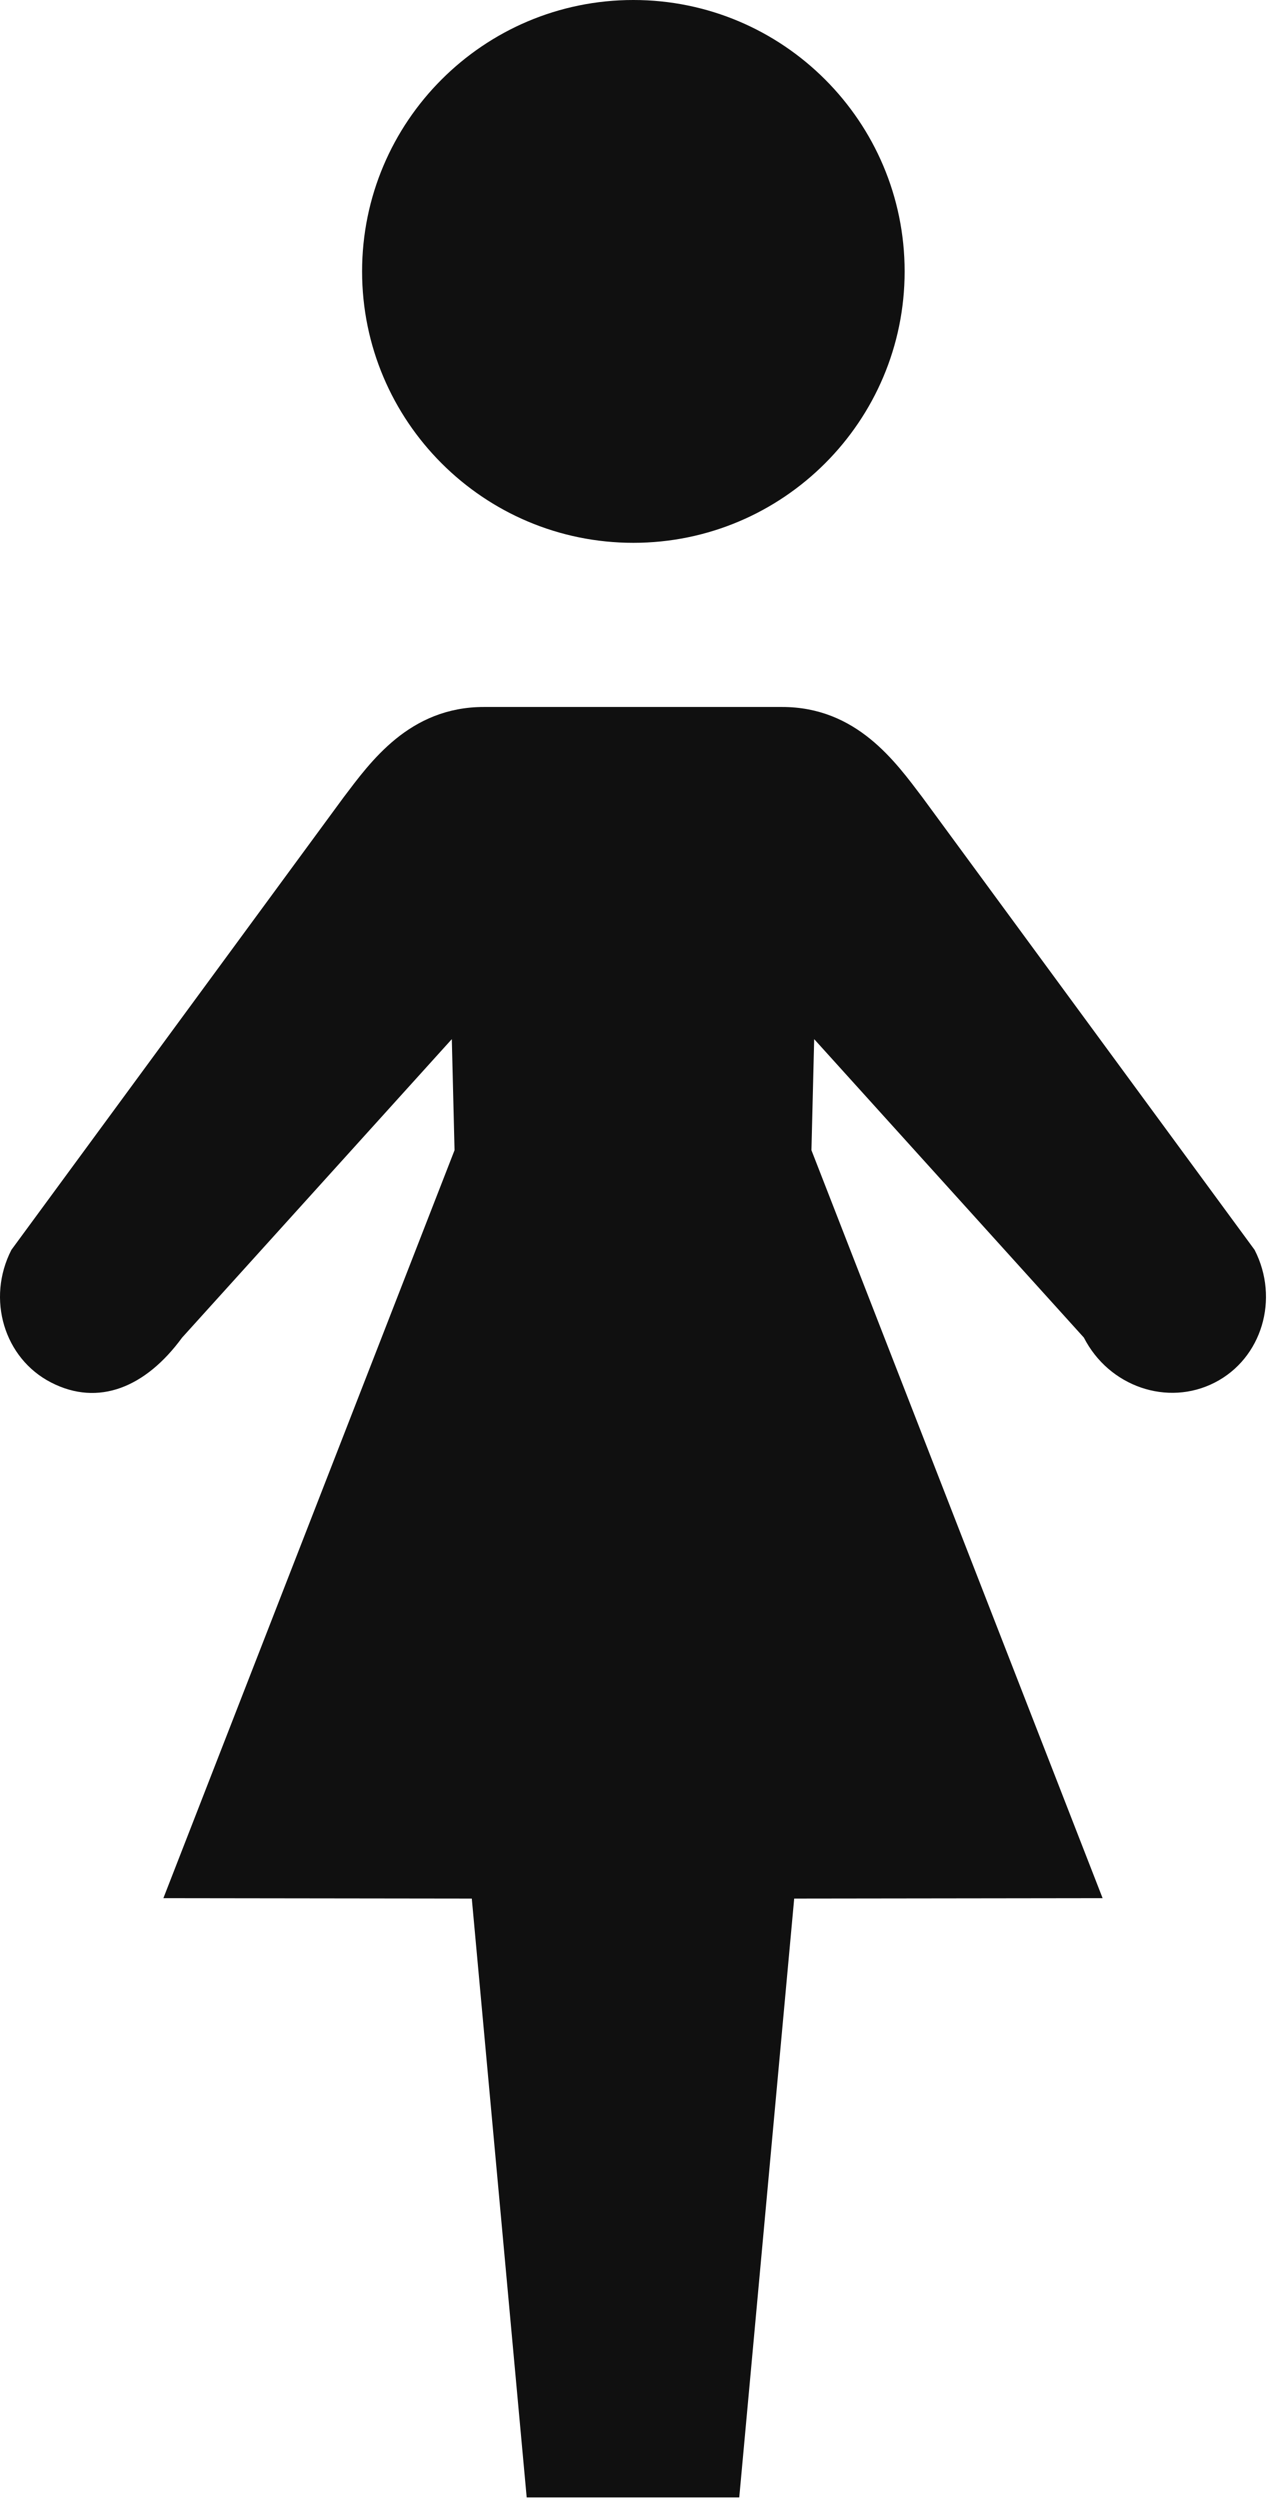 <svg width="285" height="562" viewBox="0 0 285 562" fill="none" xmlns="http://www.w3.org/2000/svg">
<path fill-rule="evenodd" clip-rule="evenodd" d="M118.474 561.443L106.125 426.816L36.751 426.722L102.245 258.576L101.631 233.606L40.969 300.7C32.751 311.913 22.136 316.257 11.516 310.809C0.917 305.382 -3.088 292.002 2.563 280.981L77.303 179.226C83.261 171.393 92.027 158.898 108.918 158.934H175.855C192.746 158.898 201.511 171.393 207.47 179.226L282.21 280.981C287.861 292.002 283.855 305.382 273.257 310.809C262.637 316.257 249.454 311.736 243.803 300.7L183.142 233.606L182.527 258.576L248.022 426.722L178.647 426.816L166.288 561.443H118.474ZM81.448 61.016C81.448 27.339 108.786 0 142.464 0C176.141 0 203.49 27.339 203.49 61.016C203.49 94.693 176.141 122.032 142.464 122.032C108.786 122.032 81.448 94.693 81.448 61.016Z" fill="#101010"/>
</svg>
